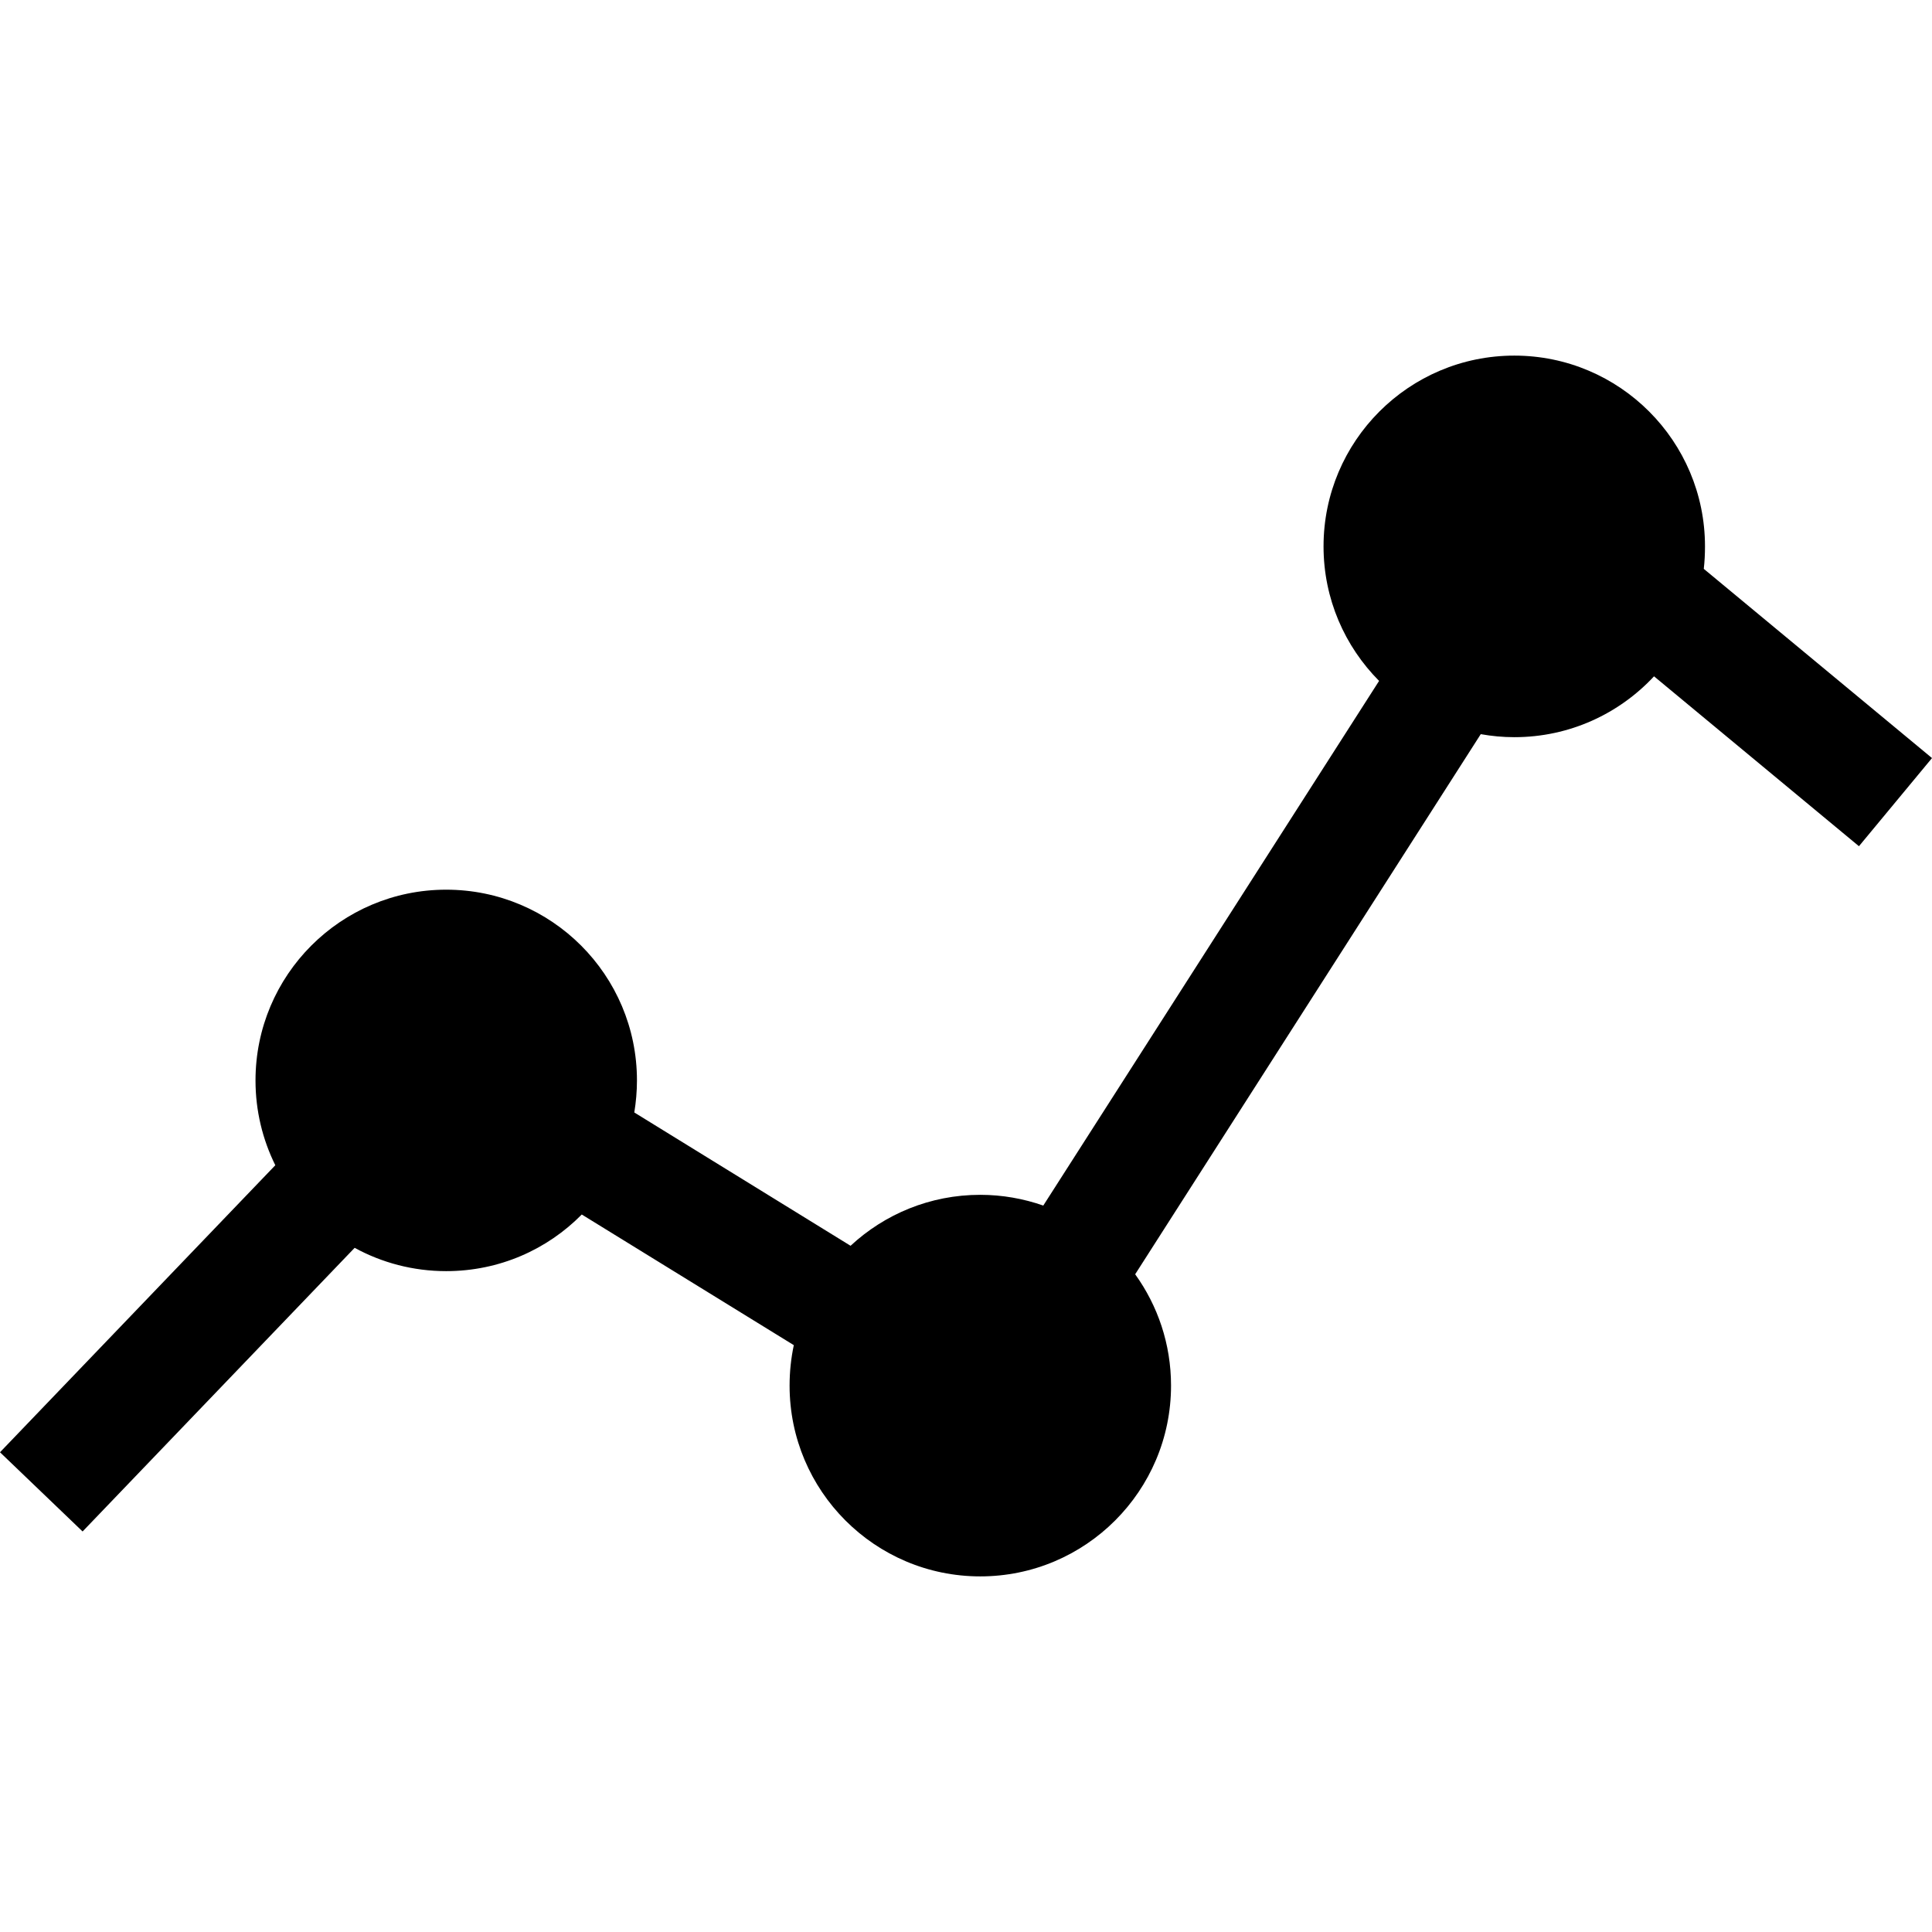 <?xml version="1.0" encoding="UTF-8" standalone="no"?>
<svg width="16px" height="16px" viewBox="0 0 16 16" version="1.1" xmlns="http://www.w3.org/2000/svg" xmlns:xlink="http://www.w3.org/1999/xlink">
    <g stroke="none" stroke-width="1" fill-rule="evenodd">
        <path d="M4.818,10.058 C4.532,10.348 4.135,10.527 3.695,10.527 C3.421,10.527 3.162,10.457 2.937,10.334 L0.684,12.683 L0,12.027 L2.28,9.65 C2.175,9.438 2.116,9.2 2.116,8.948 C2.116,8.075 2.823,7.368 3.695,7.368 C4.568,7.368 5.275,8.075 5.275,8.948 C5.275,9.038 5.267,9.127 5.253,9.213 L7.044,10.317 C7.326,10.055 7.703,9.895 8.118,9.895 C8.301,9.895 8.477,9.927 8.64,9.984 L11.421,5.639 C11.137,5.353 10.961,4.96 10.961,4.525 C10.961,3.653 11.668,2.945 12.541,2.945 C13.413,2.945 14.12,3.653 14.12,4.525 C14.12,4.588 14.117,4.65 14.11,4.711 L16,6.278 L15.395,7.008 L13.698,5.601 C13.409,5.911 12.998,6.105 12.541,6.105 C12.446,6.105 12.353,6.096 12.263,6.08 L9.401,10.553 C9.588,10.813 9.698,11.131 9.698,11.475 C9.698,12.347 8.99,13.055 8.118,13.055 C7.246,13.055 6.539,12.347 6.539,11.475 C6.539,11.36 6.551,11.248 6.574,11.14 L4.818,10.058 Z"></path>
    </g>
</svg>
